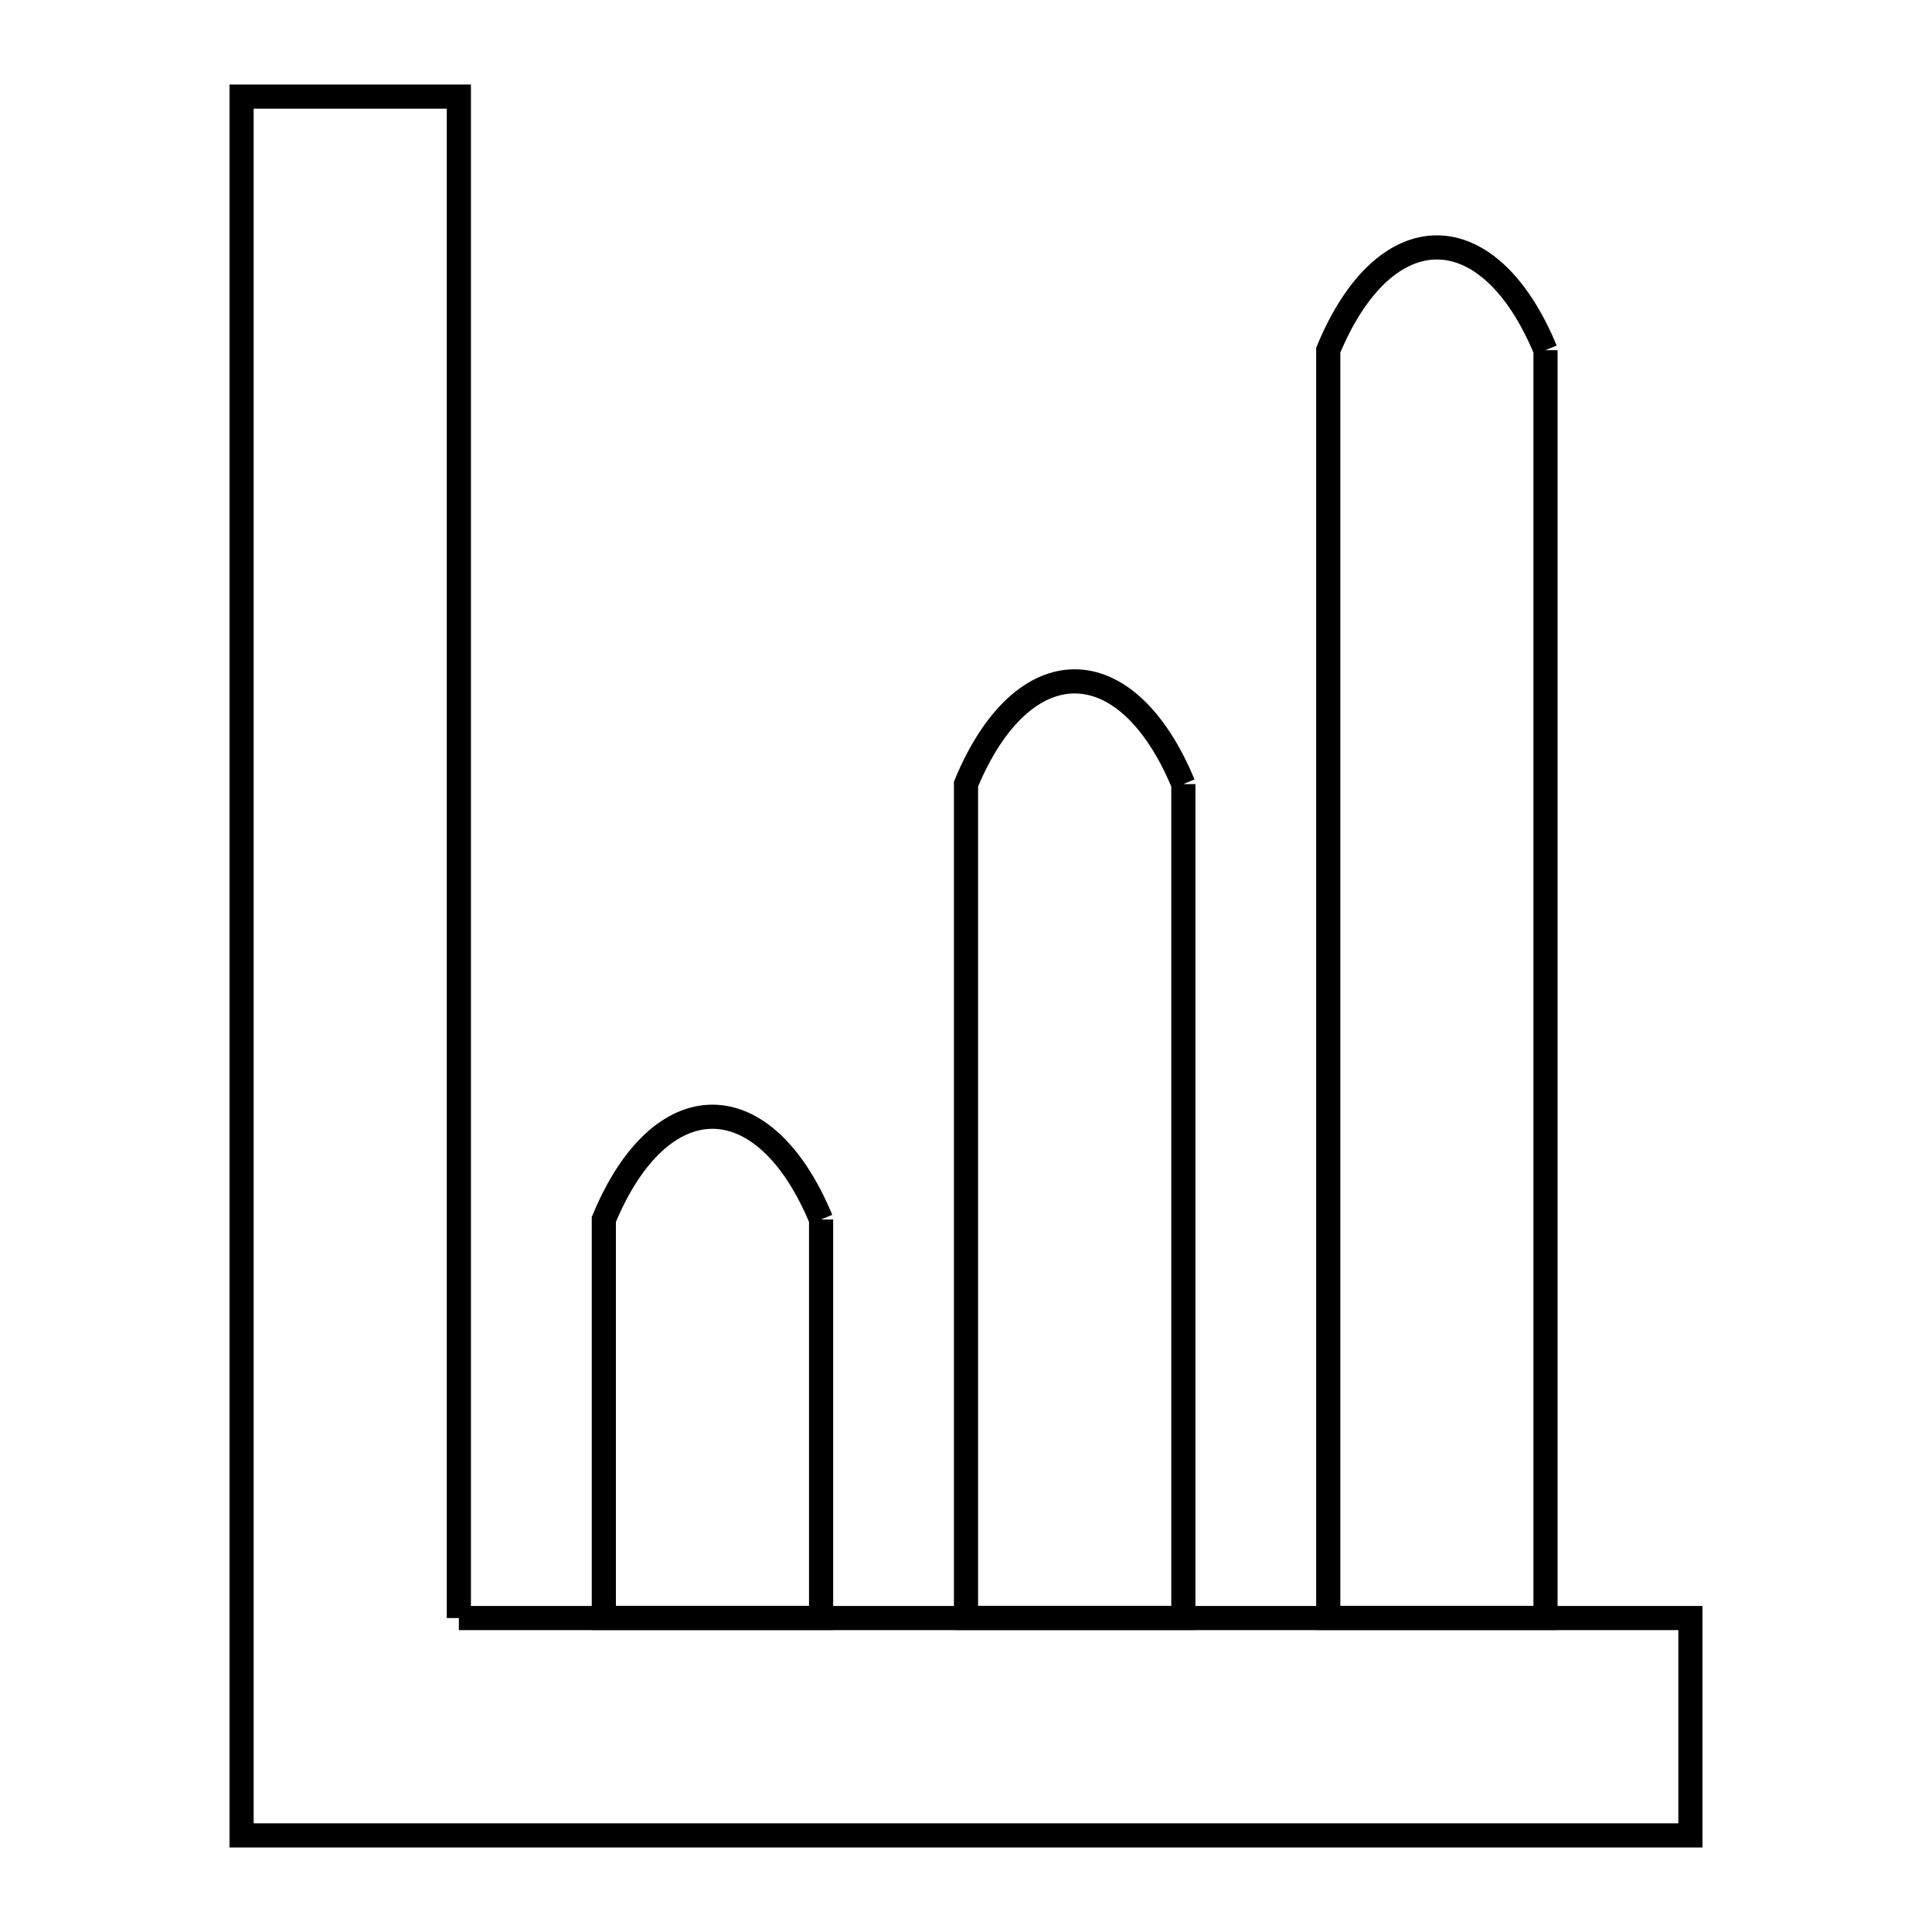 <svg xmlns="http://www.w3.org/2000/svg" viewBox="0.0 0.0 24.0 24.0" height="200px" width="200px"><path fill="none" stroke="black" stroke-width=".3" stroke-opacity="1.0"  filling="0" d="M19.199 4.35 L19.199 9.599 L19.199 14.849 L19.199 20.098 L16.5 20.098 L16.5 14.849 L16.5 9.599 L16.5 4.35 C17.204 2.648 18.494 2.648 19.199 4.35 L19.199 4.35"></path>
<path fill="none" stroke="black" stroke-width=".3" stroke-opacity="1.0"  filling="0" d="M14.7 9.74 L14.7 14.919 L14.7 20.098 L12.0 20.098 L12.0 14.919 L12.0 9.74 C12.705 8.039 13.995 8.039 14.7 9.74 L14.7 9.74"></path>
<path fill="none" stroke="black" stroke-width=".3" stroke-opacity="1.0"  filling="0" d="M10.2 15.149 L10.2 20.098 L7.501 20.098 L7.501 15.149 C8.205 13.447 9.495 13.447 10.2 15.149 L10.2 15.149"></path>
<path fill="none" stroke="black" stroke-width=".3" stroke-opacity="1.0"  filling="0" d="M5.7 20.1 L10.8 20.1 L15.9 20.1 L20.999 20.1 L20.999 22.8 L15 22.8 L9 22.8 L3.001 22.8 L3.001 15.6 L3.001 8.4 L3.001 1.2 L5.7 1.2 L5.7 7.5 L5.7 13.8 L5.7 20.1"></path></svg>